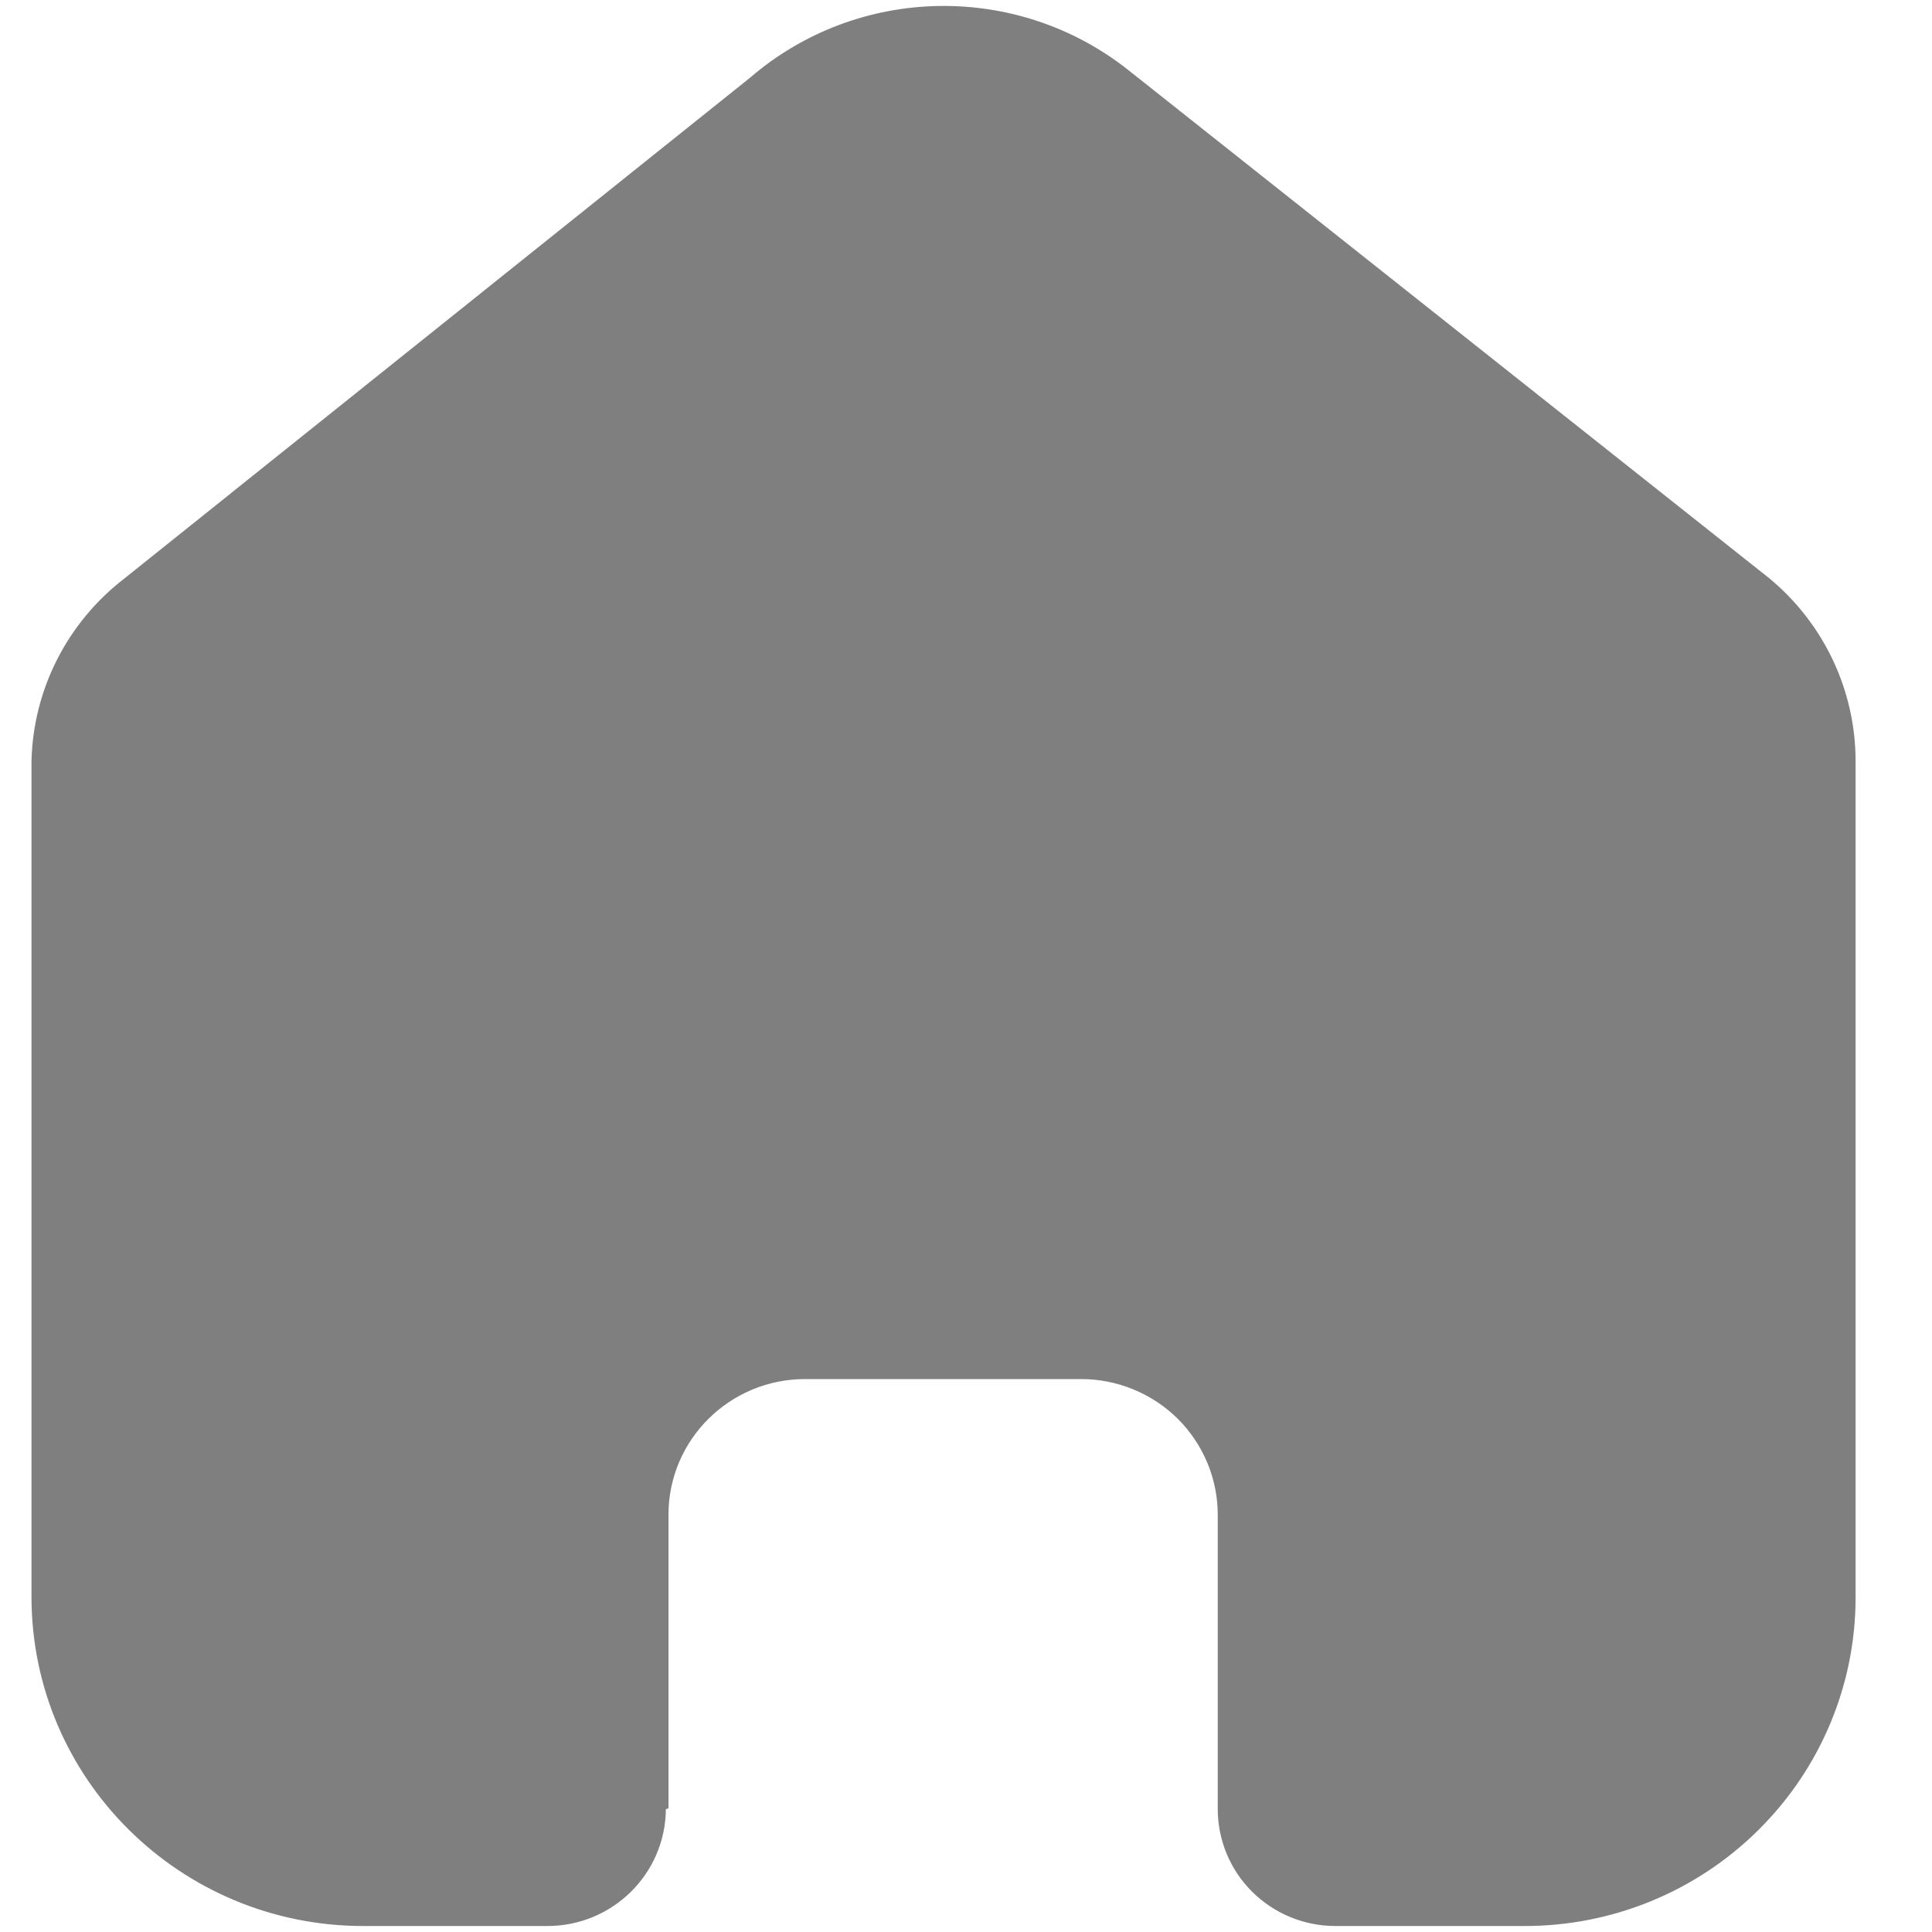 <svg width="20" height="20" viewBox="0 0 20 20" fill="none" xmlns="http://www.w3.org/2000/svg">
<path d="M6.92 18.719V15.68C6.92 14.905 7.553 14.276 8.335 14.276H11.191C11.566 14.276 11.926 14.424 12.192 14.687C12.457 14.951 12.606 15.308 12.606 15.68V18.719C12.604 19.042 12.731 19.352 12.96 19.581C13.189 19.81 13.5 19.938 13.825 19.938H15.774C16.684 19.941 17.558 19.584 18.202 18.945C18.847 18.307 19.209 17.441 19.209 16.537V7.88C19.209 7.15 18.883 6.458 18.319 5.989L11.69 0.733C10.536 -0.188 8.884 -0.159 7.765 0.804L1.287 5.989C0.696 6.444 0.343 7.138 0.326 7.88V16.529C0.326 18.412 1.864 19.938 3.761 19.938H5.665C6.34 19.939 6.888 19.398 6.893 18.728L6.92 18.719Z" fill="black" fill-opacity="0.5"/>
</svg>
